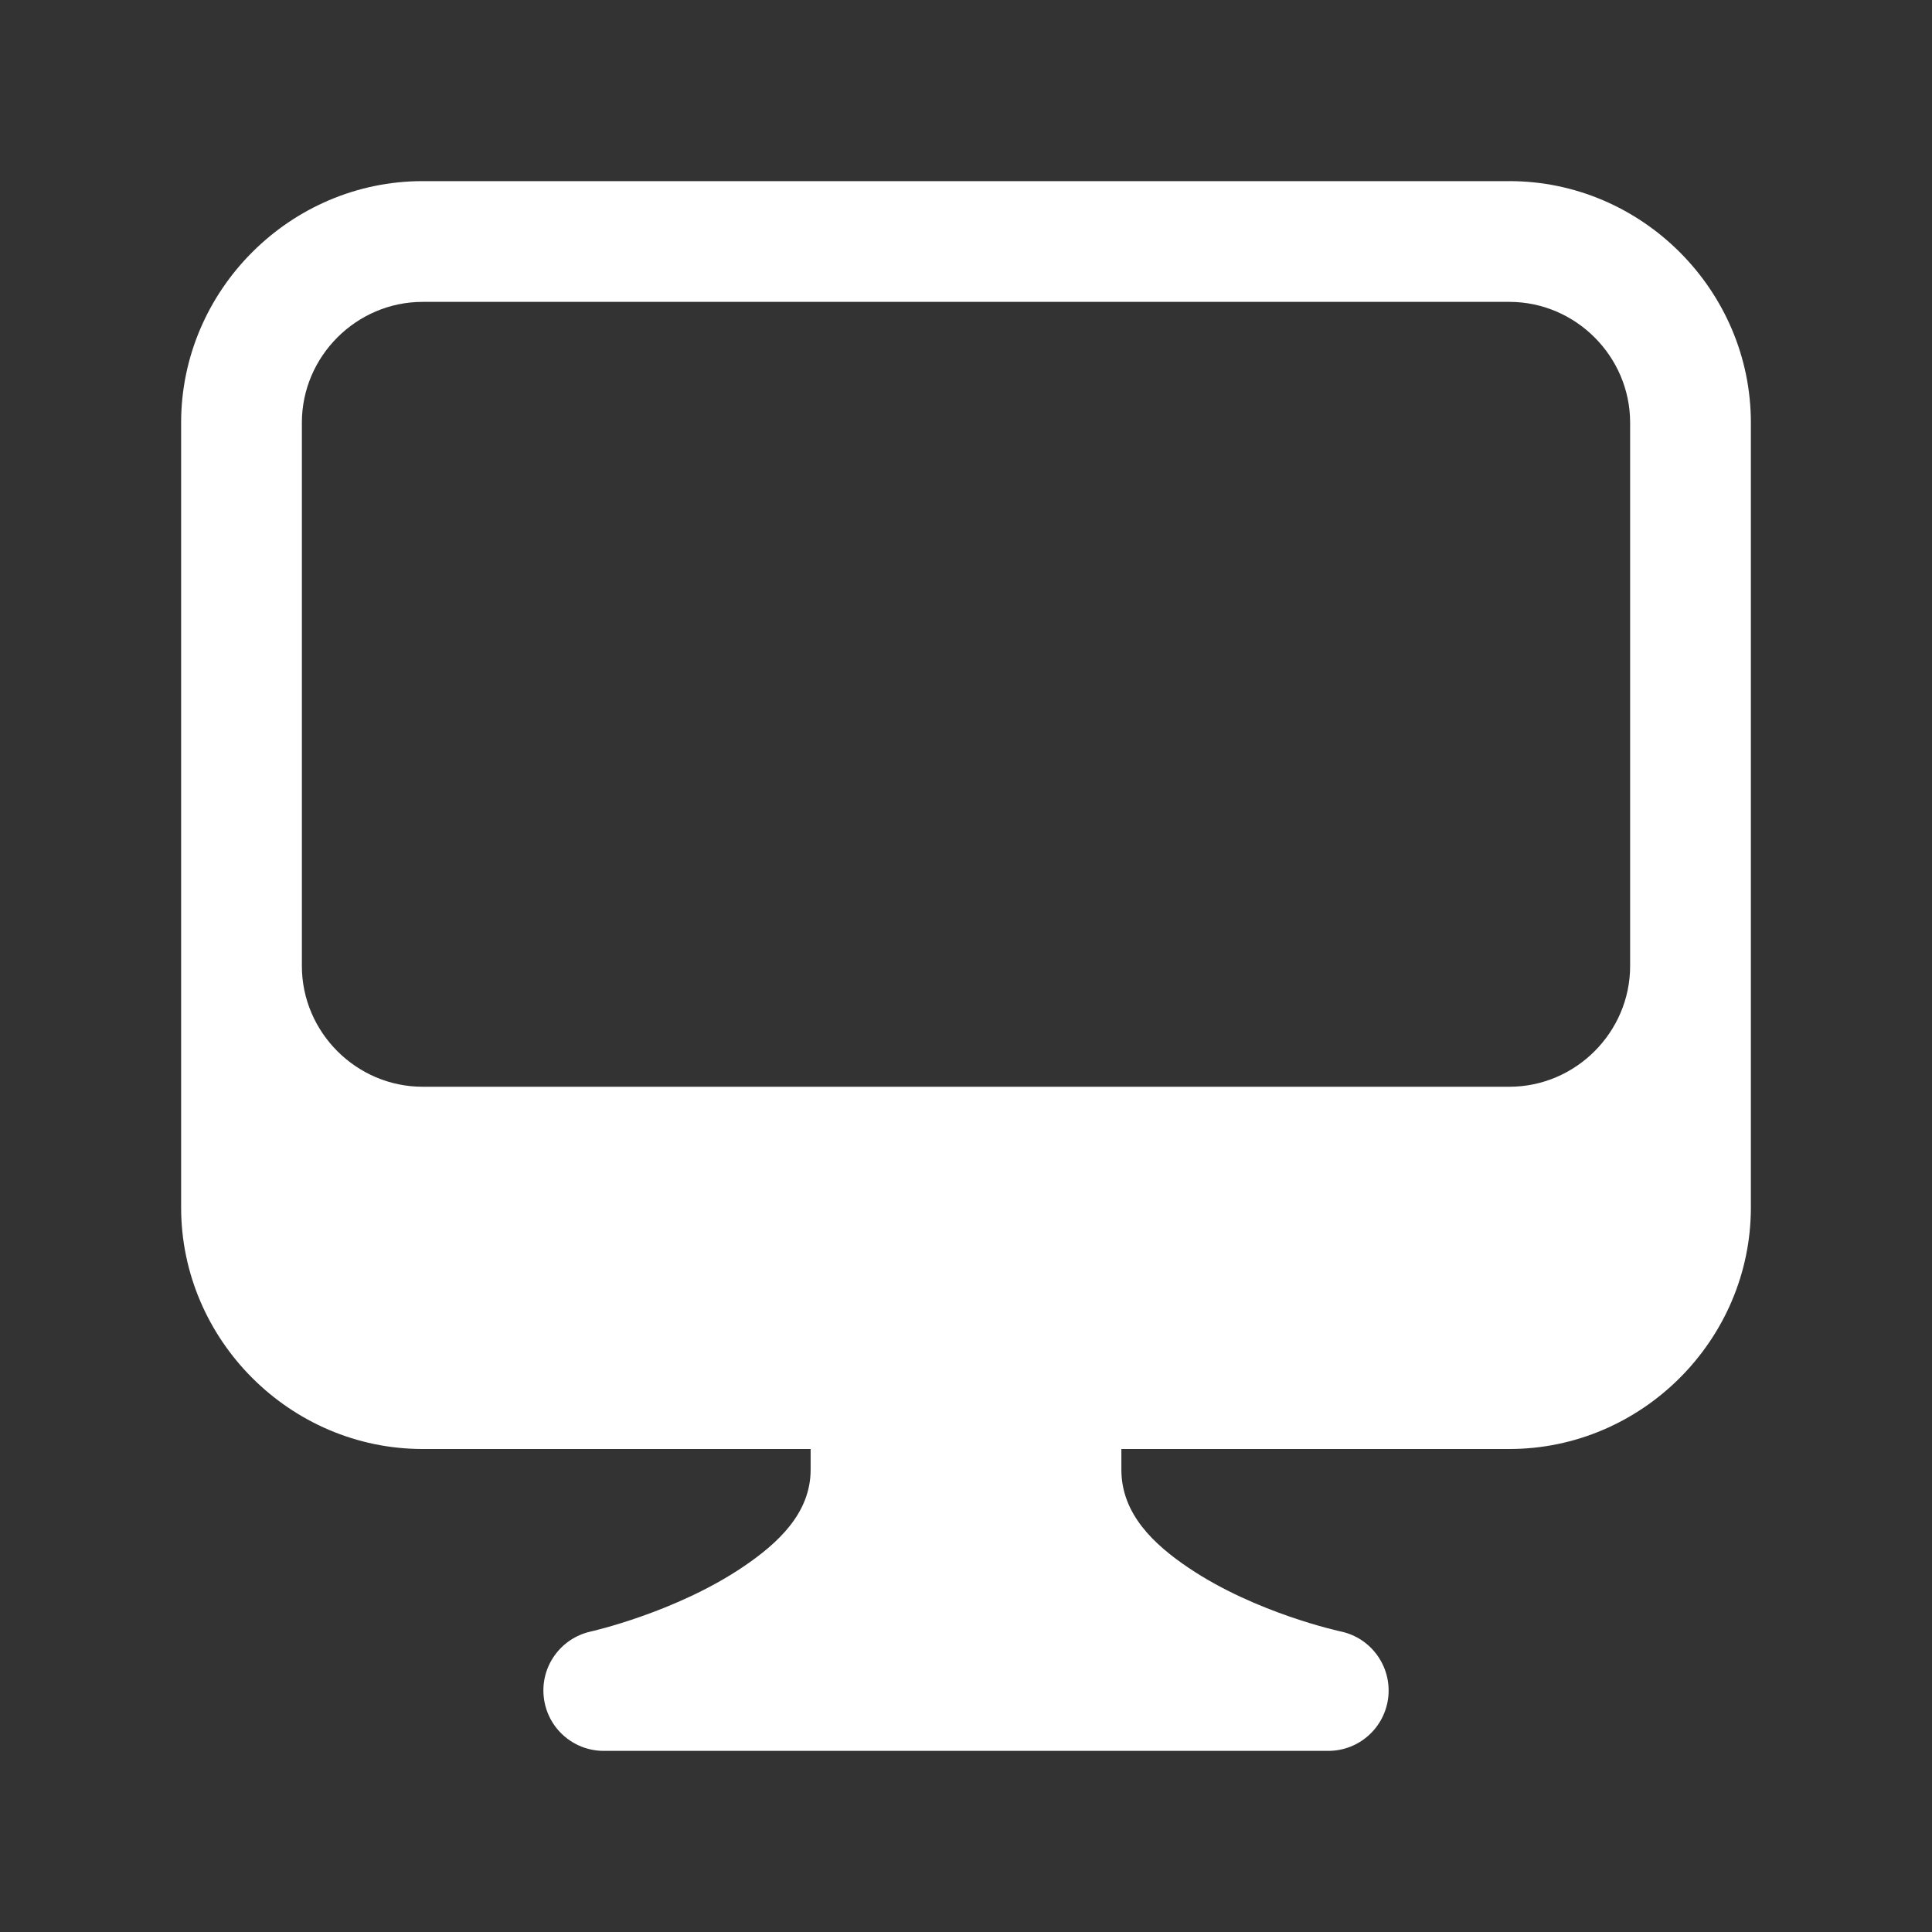 <?xml version="1.0" encoding="UTF-8" standalone="no"?>
<!DOCTYPE svg PUBLIC "-//W3C//DTD SVG 1.1//EN" "http://www.w3.org/Graphics/SVG/1.1/DTD/svg11.dtd">
<svg width="100%" height="100%" viewBox="0 0 24 24" version="1.1" xmlns="http://www.w3.org/2000/svg" xmlns:xlink="http://www.w3.org/1999/xlink" xml:space="preserve" xmlns:serif="http://www.serif.com/" style="fill-rule:evenodd;clip-rule:evenodd;stroke-linejoin:round;stroke-miterlimit:2;">
    <rect x="0" y="0" width="24" height="24" fill="#333333" stroke="none"/>
    <g>
        <path d="M10.07,18L5.25,18C3.605,18 2.25,16.645 2.25,15L2.25,5.25C2.25,3.605 3.605,2.25 5.25,2.25L18.75,2.25C20.395,2.25 21.75,3.605 21.75,5.25L21.75,15C21.75,16.645 20.395,18 18.75,18L13.93,18L13.93,18.257C13.93,18.808 14.335,19.187 14.768,19.478C15.607,20.043 16.657,20.267 16.657,20.267C17.032,20.347 17.286,20.698 17.246,21.079C17.205,21.461 16.884,21.75 16.5,21.75L7.5,21.75C7.118,21.75 6.797,21.463 6.755,21.083C6.712,20.703 6.963,20.352 7.336,20.268C7.336,20.268 8.389,20.033 9.231,19.464C9.663,19.172 10.07,18.798 10.07,18.257L10.07,18ZM3.75,5.25L3.75,12C3.75,12.823 4.427,13.5 5.25,13.5L18.75,13.5C19.573,13.5 20.25,12.823 20.25,12L20.25,5.25C20.25,4.427 19.573,3.75 18.75,3.75L5.25,3.75C4.427,3.75 3.75,4.427 3.75,5.25Z" style="fill:white;"/>
    </g>
</svg>
